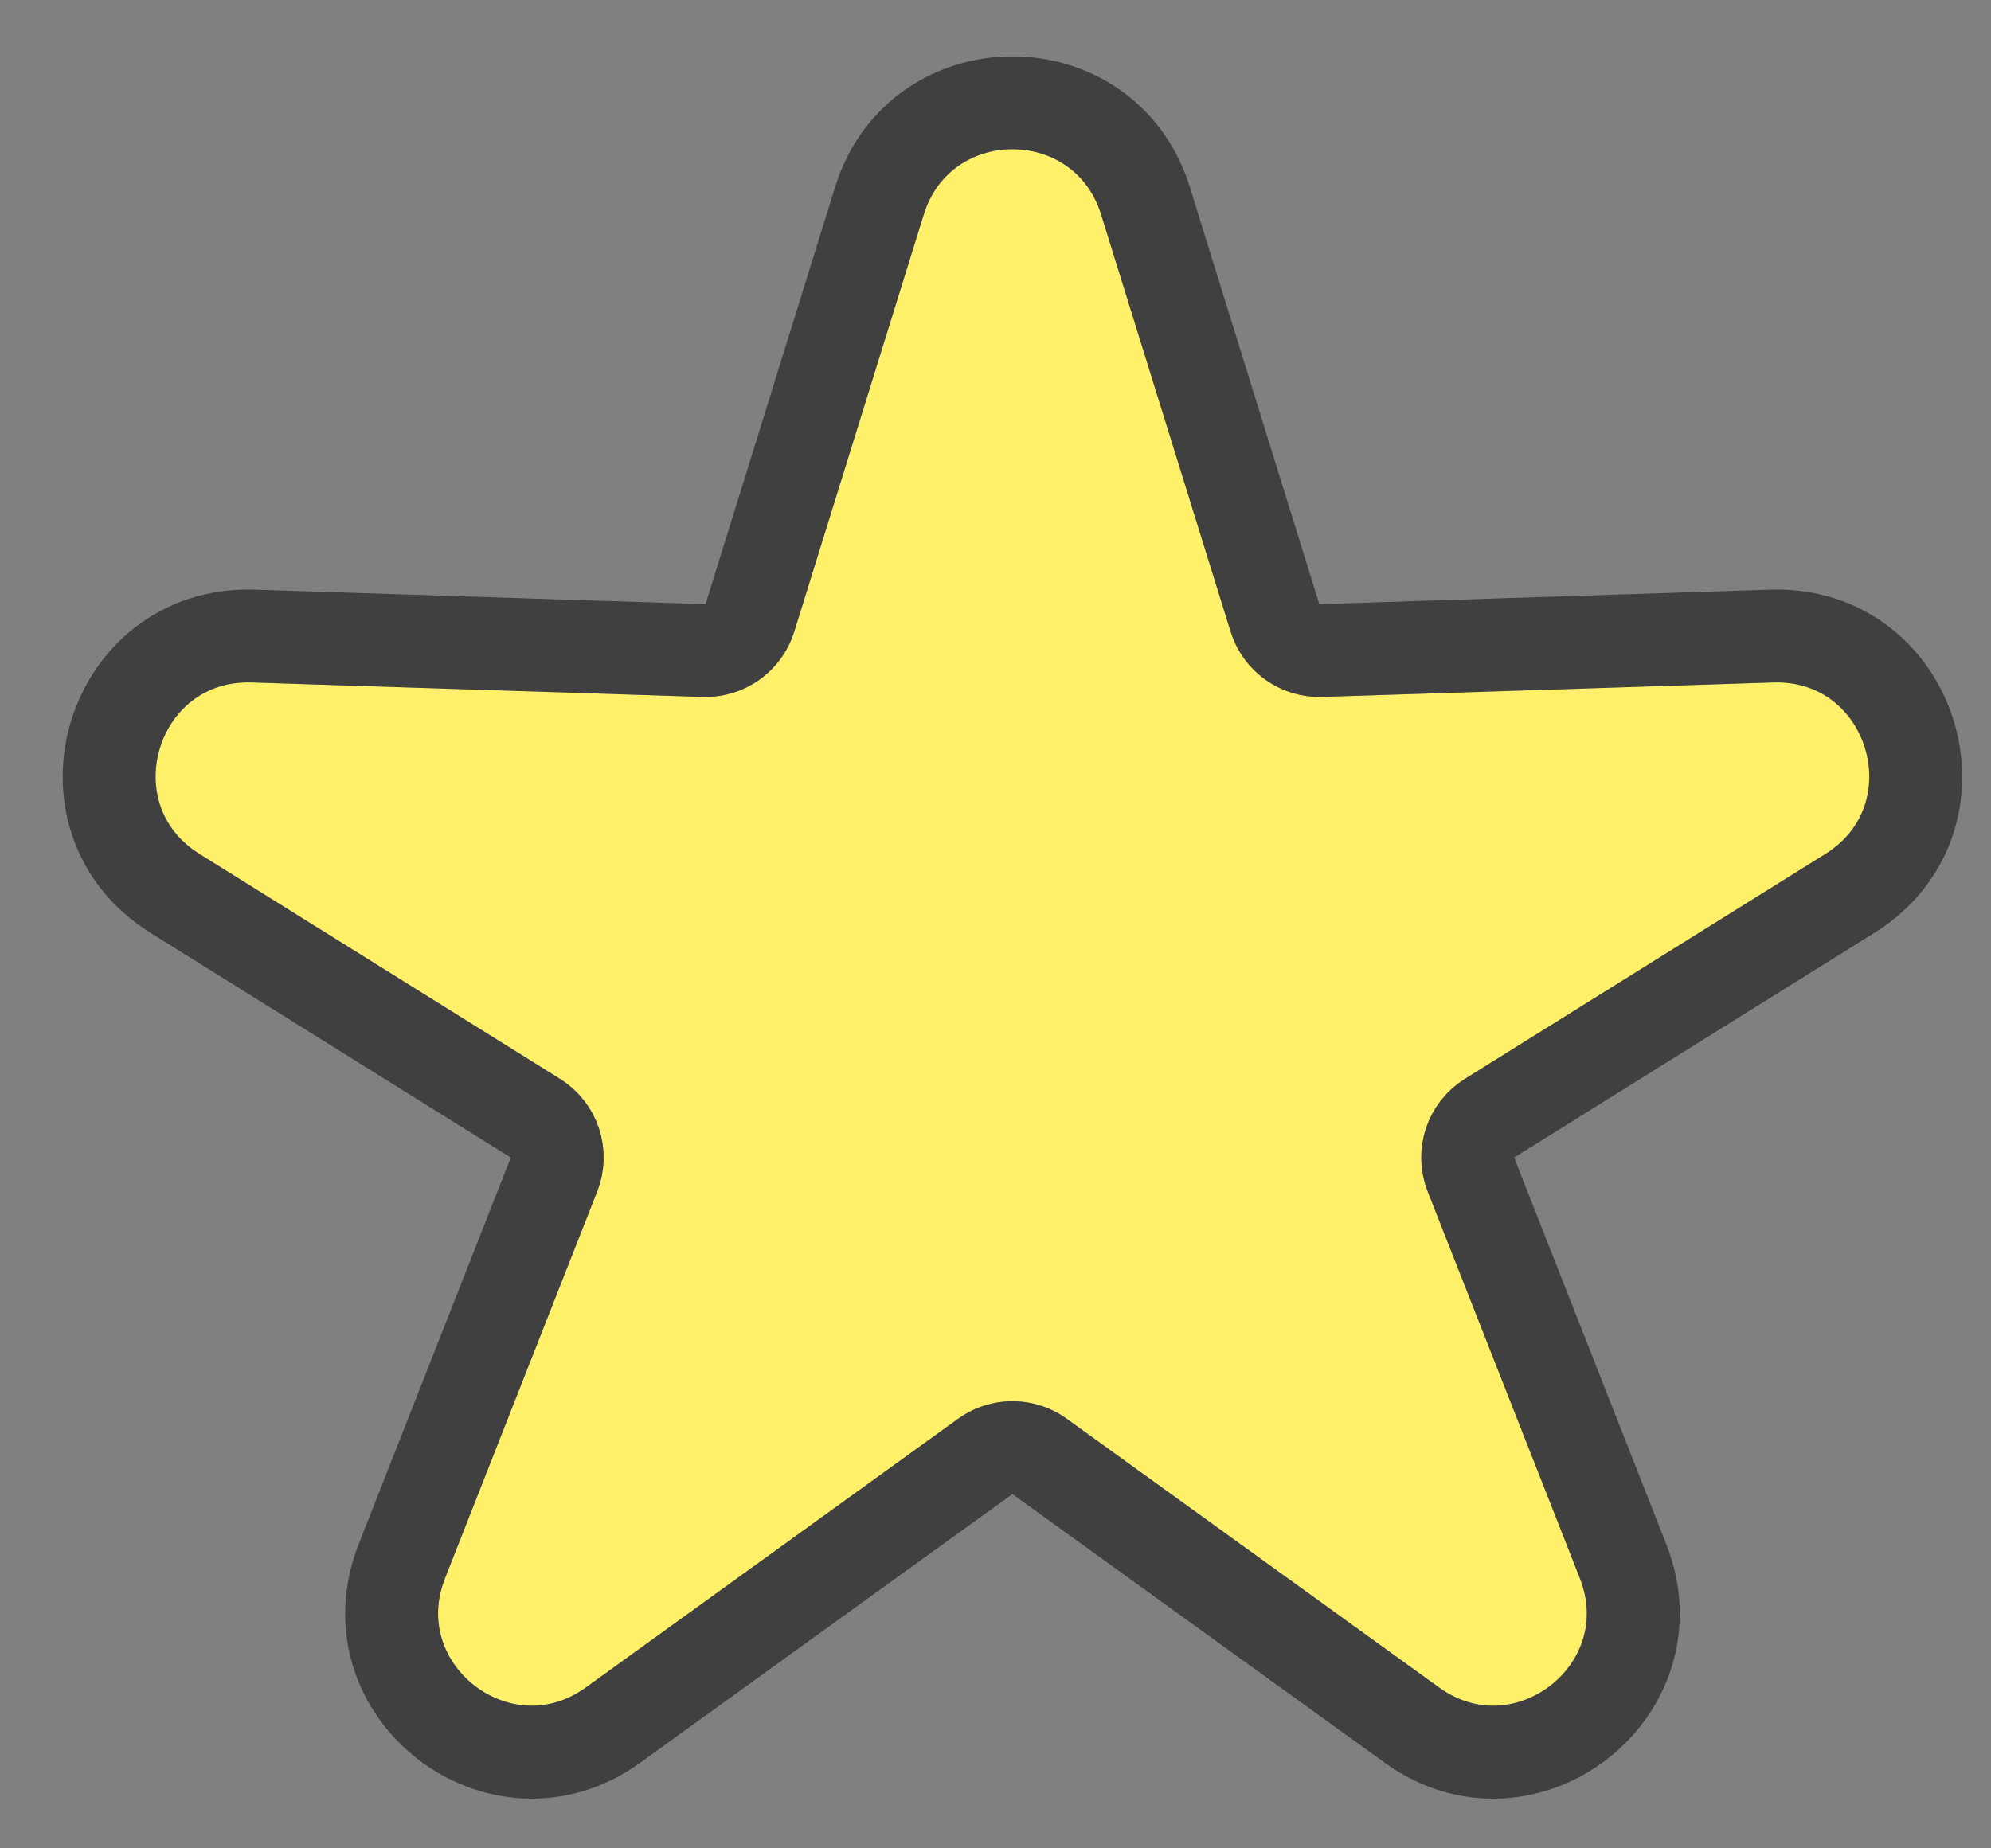 <svg width="28" height="26" viewBox="0 0 28 26" fill="none" xmlns="http://www.w3.org/2000/svg">
<rect x="0" y="0" width="28" height="26" fill="#808080" stroke="none"/>
<path d="M12.991 3.018C13.371 1.793 15.105 1.793 15.485 3.018L17.307 8.885C17.481 9.446 18.009 9.822 18.596 9.803L24.937 9.6C26.271 9.557 26.802 11.306 25.67 12.013L20.602 15.175C20.068 15.508 19.848 16.175 20.078 16.761L22.218 22.201C22.695 23.414 21.296 24.501 20.239 23.738L15.003 19.957C14.546 19.628 13.93 19.628 13.474 19.957L8.238 23.738C7.181 24.501 5.781 23.414 6.258 22.201L8.398 16.761C8.629 16.175 8.409 15.508 7.874 15.175L2.806 12.013C1.674 11.306 2.206 9.557 3.539 9.6L9.881 9.803C10.468 9.822 10.995 9.446 11.17 8.885L12.991 3.018Z" fill="#FFF06A"/>
<path d="M17.93 8.692L16.109 2.824C15.539 0.987 12.938 0.987 12.368 2.824L10.546 8.692C10.459 8.972 10.195 9.16 9.902 9.151L3.56 8.947C1.56 8.883 0.762 11.507 2.461 12.567L7.529 15.729C7.796 15.896 7.906 16.229 7.791 16.522L5.651 21.962C4.935 23.782 7.034 25.412 8.62 24.267L13.856 20.487C14.084 20.322 14.392 20.322 14.62 20.487L19.857 24.267C21.442 25.412 23.542 23.782 22.826 21.962L20.686 16.522C20.57 16.229 20.68 15.896 20.948 15.729L26.016 12.567C27.714 11.507 26.917 8.883 24.916 8.947L18.575 9.151C18.281 9.16 18.017 8.972 17.93 8.692Z" stroke="black" stroke-opacity="0.5" stroke-width="1.306"/>
</svg>
